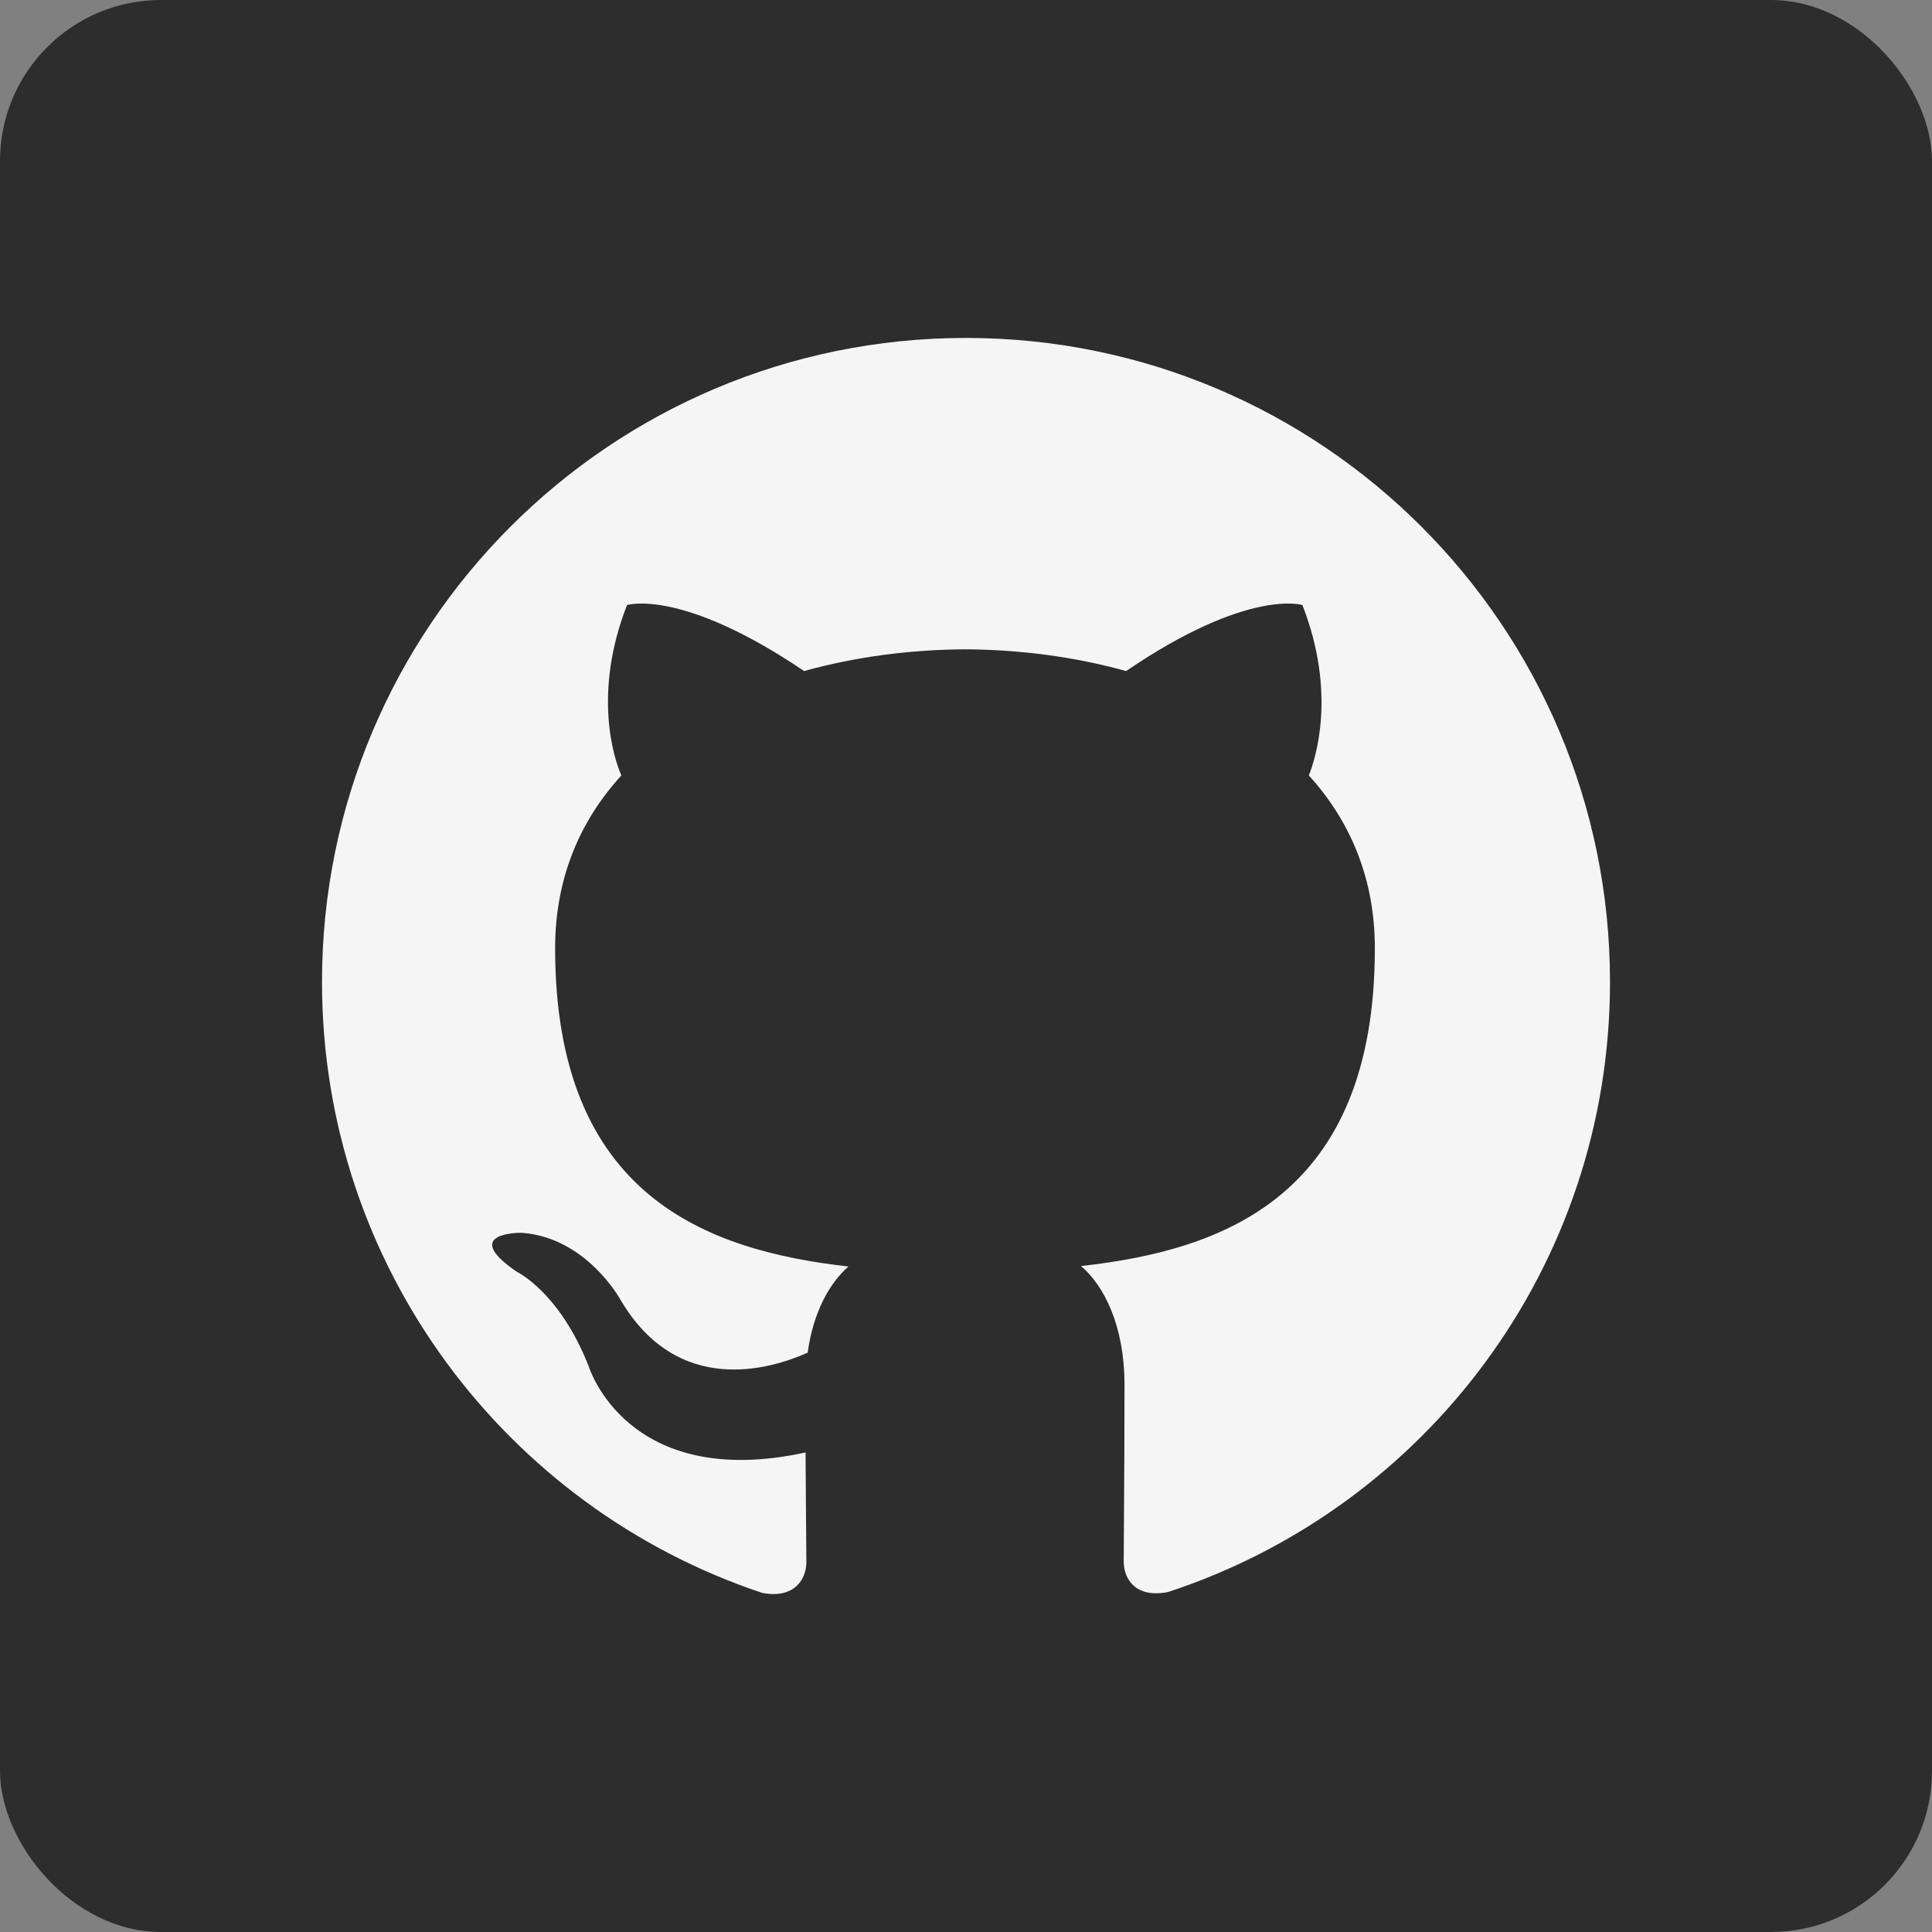 <svg width="24" height="24" viewBox="0 0 24 24" fill="none" xmlns="http://www.w3.org/2000/svg">
<rect x="0" y="0" width="24" height="24" fill="#808080" stroke="none"/>
<rect width="24" height="24" rx="2" fill="#2D2D2D"/>
<path d="M12 4.198C7.58 4.198 4 7.78 4 12.198C4 15.733 6.292 18.731 9.47 19.788C9.87 19.863 10.017 19.616 10.017 19.403C10.017 19.213 10.01 18.71 10.007 18.043C7.781 18.526 7.312 16.97 7.312 16.97C6.948 16.047 6.422 15.8 6.422 15.8C5.697 15.304 6.478 15.314 6.478 15.314C7.281 15.37 7.703 16.138 7.703 16.138C8.417 17.361 9.576 17.008 10.033 16.803C10.105 16.286 10.311 15.933 10.54 15.733C8.763 15.533 6.896 14.845 6.896 11.78C6.896 10.907 7.206 10.193 7.719 9.633C7.629 9.431 7.359 8.618 7.789 7.516C7.789 7.516 8.459 7.301 9.989 8.336C10.629 8.158 11.309 8.07 11.989 8.066C12.669 8.07 13.349 8.158 13.989 8.336C15.509 7.301 16.179 7.516 16.179 7.516C16.609 8.618 16.339 9.431 16.259 9.633C16.769 10.193 17.079 10.907 17.079 11.78C17.079 14.853 15.209 15.53 13.429 15.727C13.709 15.967 13.969 16.457 13.969 17.207C13.969 18.277 13.959 19.137 13.959 19.397C13.959 19.607 14.099 19.857 14.509 19.777C17.71 18.728 20 15.728 20 12.198C20 7.78 16.418 4.198 12 4.198" fill="#F5F5F5"/>
</svg>
